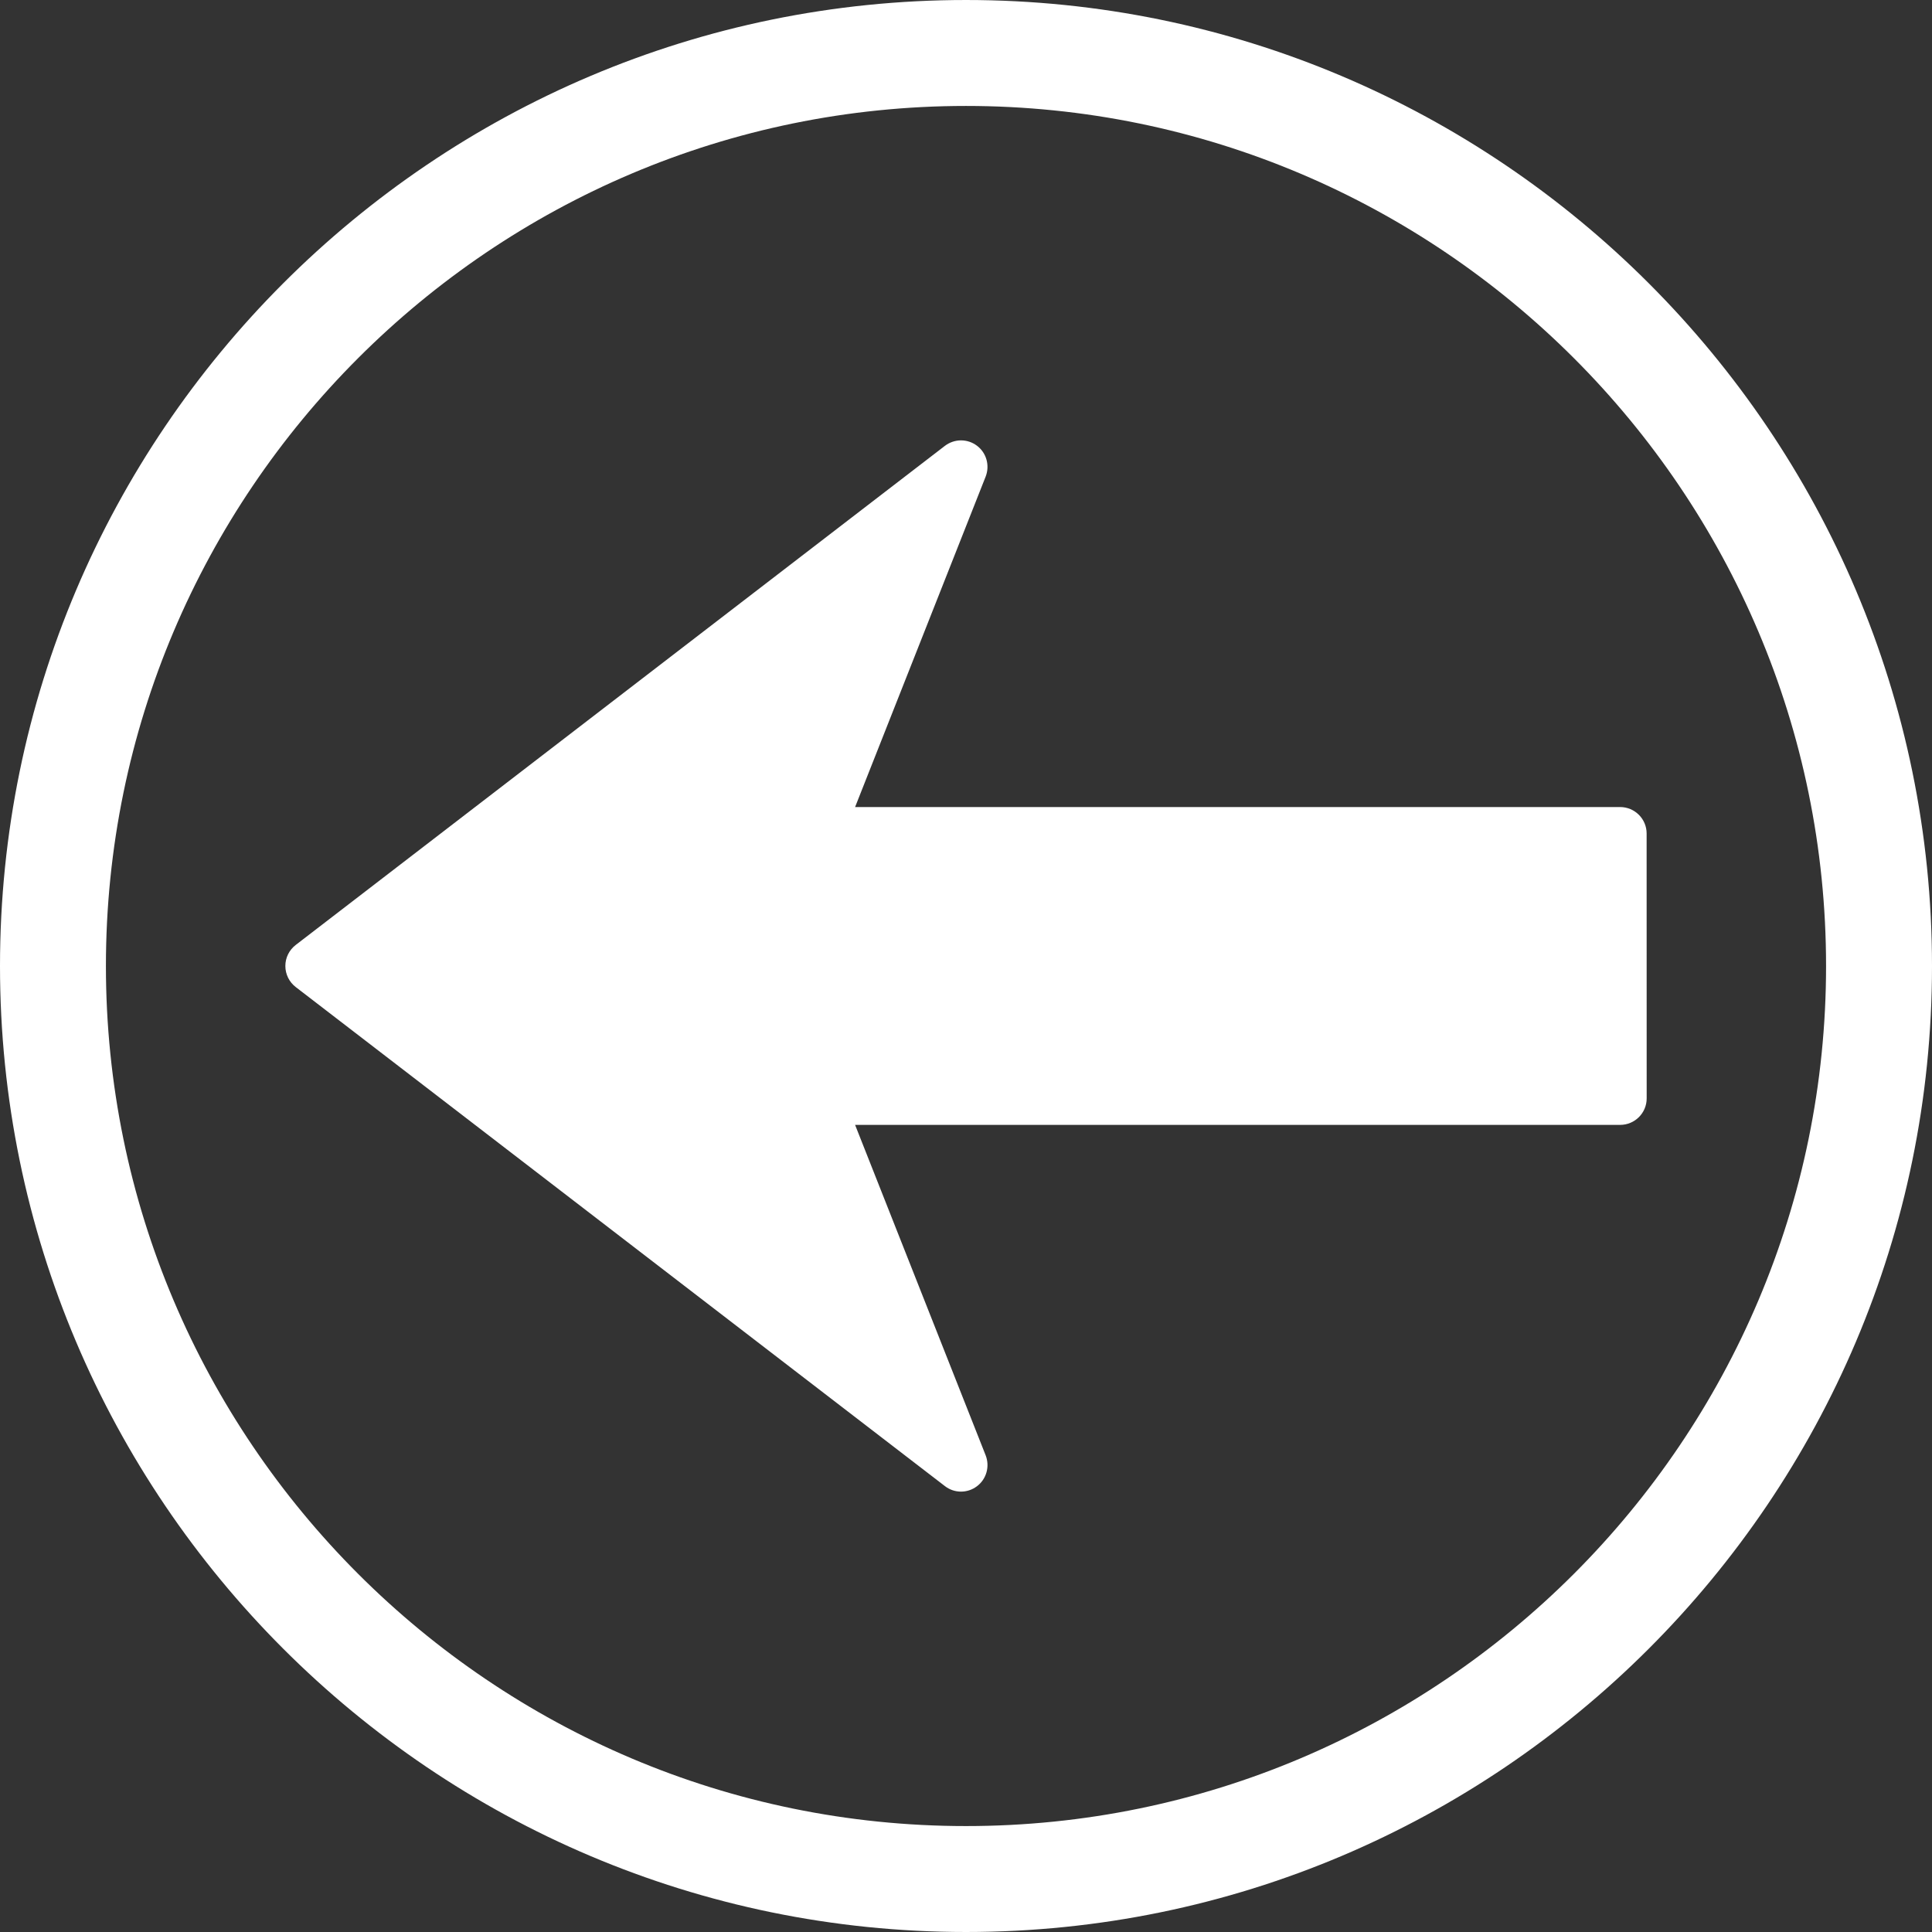 <?xml version="1.0"?>
<svg xmlns="http://www.w3.org/2000/svg" xmlns:xlink="http://www.w3.org/1999/xlink" xmlns:svgjs="http://svgjs.com/svgjs" version="1.1" width="512" height="512" x="0" y="0" viewBox="0 0 471.839 471.838" style="enable-background:new 0 0 512 512" xml:space="preserve" class=""><rect x="0" y="0" width="471.839" height="471.838" fill="#333333" stroke="none"/><g>
<g xmlns="http://www.w3.org/2000/svg">
	<path d="M402.156,268.254c0,3.576-2.902,6.467-6.478,6.467H208.833l31.889,80.705c1.052,2.707,0.201,5.805-2.134,7.554   c-2.317,1.75-5.526,1.75-7.832-0.047L72.215,241.053c-1.593-1.224-2.524-3.133-2.524-5.131c-0.006-2.021,0.931-3.907,2.524-5.136   l158.541-121.892c1.162-0.884,2.554-1.345,3.939-1.345c1.375,0,2.74,0.429,3.904,1.307c2.323,1.744,3.174,4.838,2.122,7.536   l-31.889,80.711l186.846-0.006c3.563,0.006,6.478,2.899,6.466,6.478L402.156,268.254z M471.839,235.922   c0,130.084-105.833,235.916-235.92,235.916C105.829,471.838,0,366.006,0,235.922C0,105.83,105.835,0,235.919,0   C366.006,0,471.839,105.835,471.839,235.922z M445.967,235.922c0-115.824-94.218-210.048-210.048-210.048   c-115.815,0-210.051,94.224-210.051,210.048c0.006,115.815,94.235,210.045,210.051,210.045   C351.743,445.967,445.967,351.738,445.967,235.922z" fill="#ffffff" data-original="#000000" style="" class=""/>
</g>
<g xmlns="http://www.w3.org/2000/svg">
</g>
<g xmlns="http://www.w3.org/2000/svg">
</g>
<g xmlns="http://www.w3.org/2000/svg">
</g>
<g xmlns="http://www.w3.org/2000/svg">
</g>
<g xmlns="http://www.w3.org/2000/svg">
</g>
<g xmlns="http://www.w3.org/2000/svg">
</g>
<g xmlns="http://www.w3.org/2000/svg">
</g>
<g xmlns="http://www.w3.org/2000/svg">
</g>
<g xmlns="http://www.w3.org/2000/svg">
</g>
<g xmlns="http://www.w3.org/2000/svg">
</g>
<g xmlns="http://www.w3.org/2000/svg">
</g>
<g xmlns="http://www.w3.org/2000/svg">
</g>
<g xmlns="http://www.w3.org/2000/svg">
</g>
<g xmlns="http://www.w3.org/2000/svg">
</g>
<g xmlns="http://www.w3.org/2000/svg">
</g>
</g></svg>
